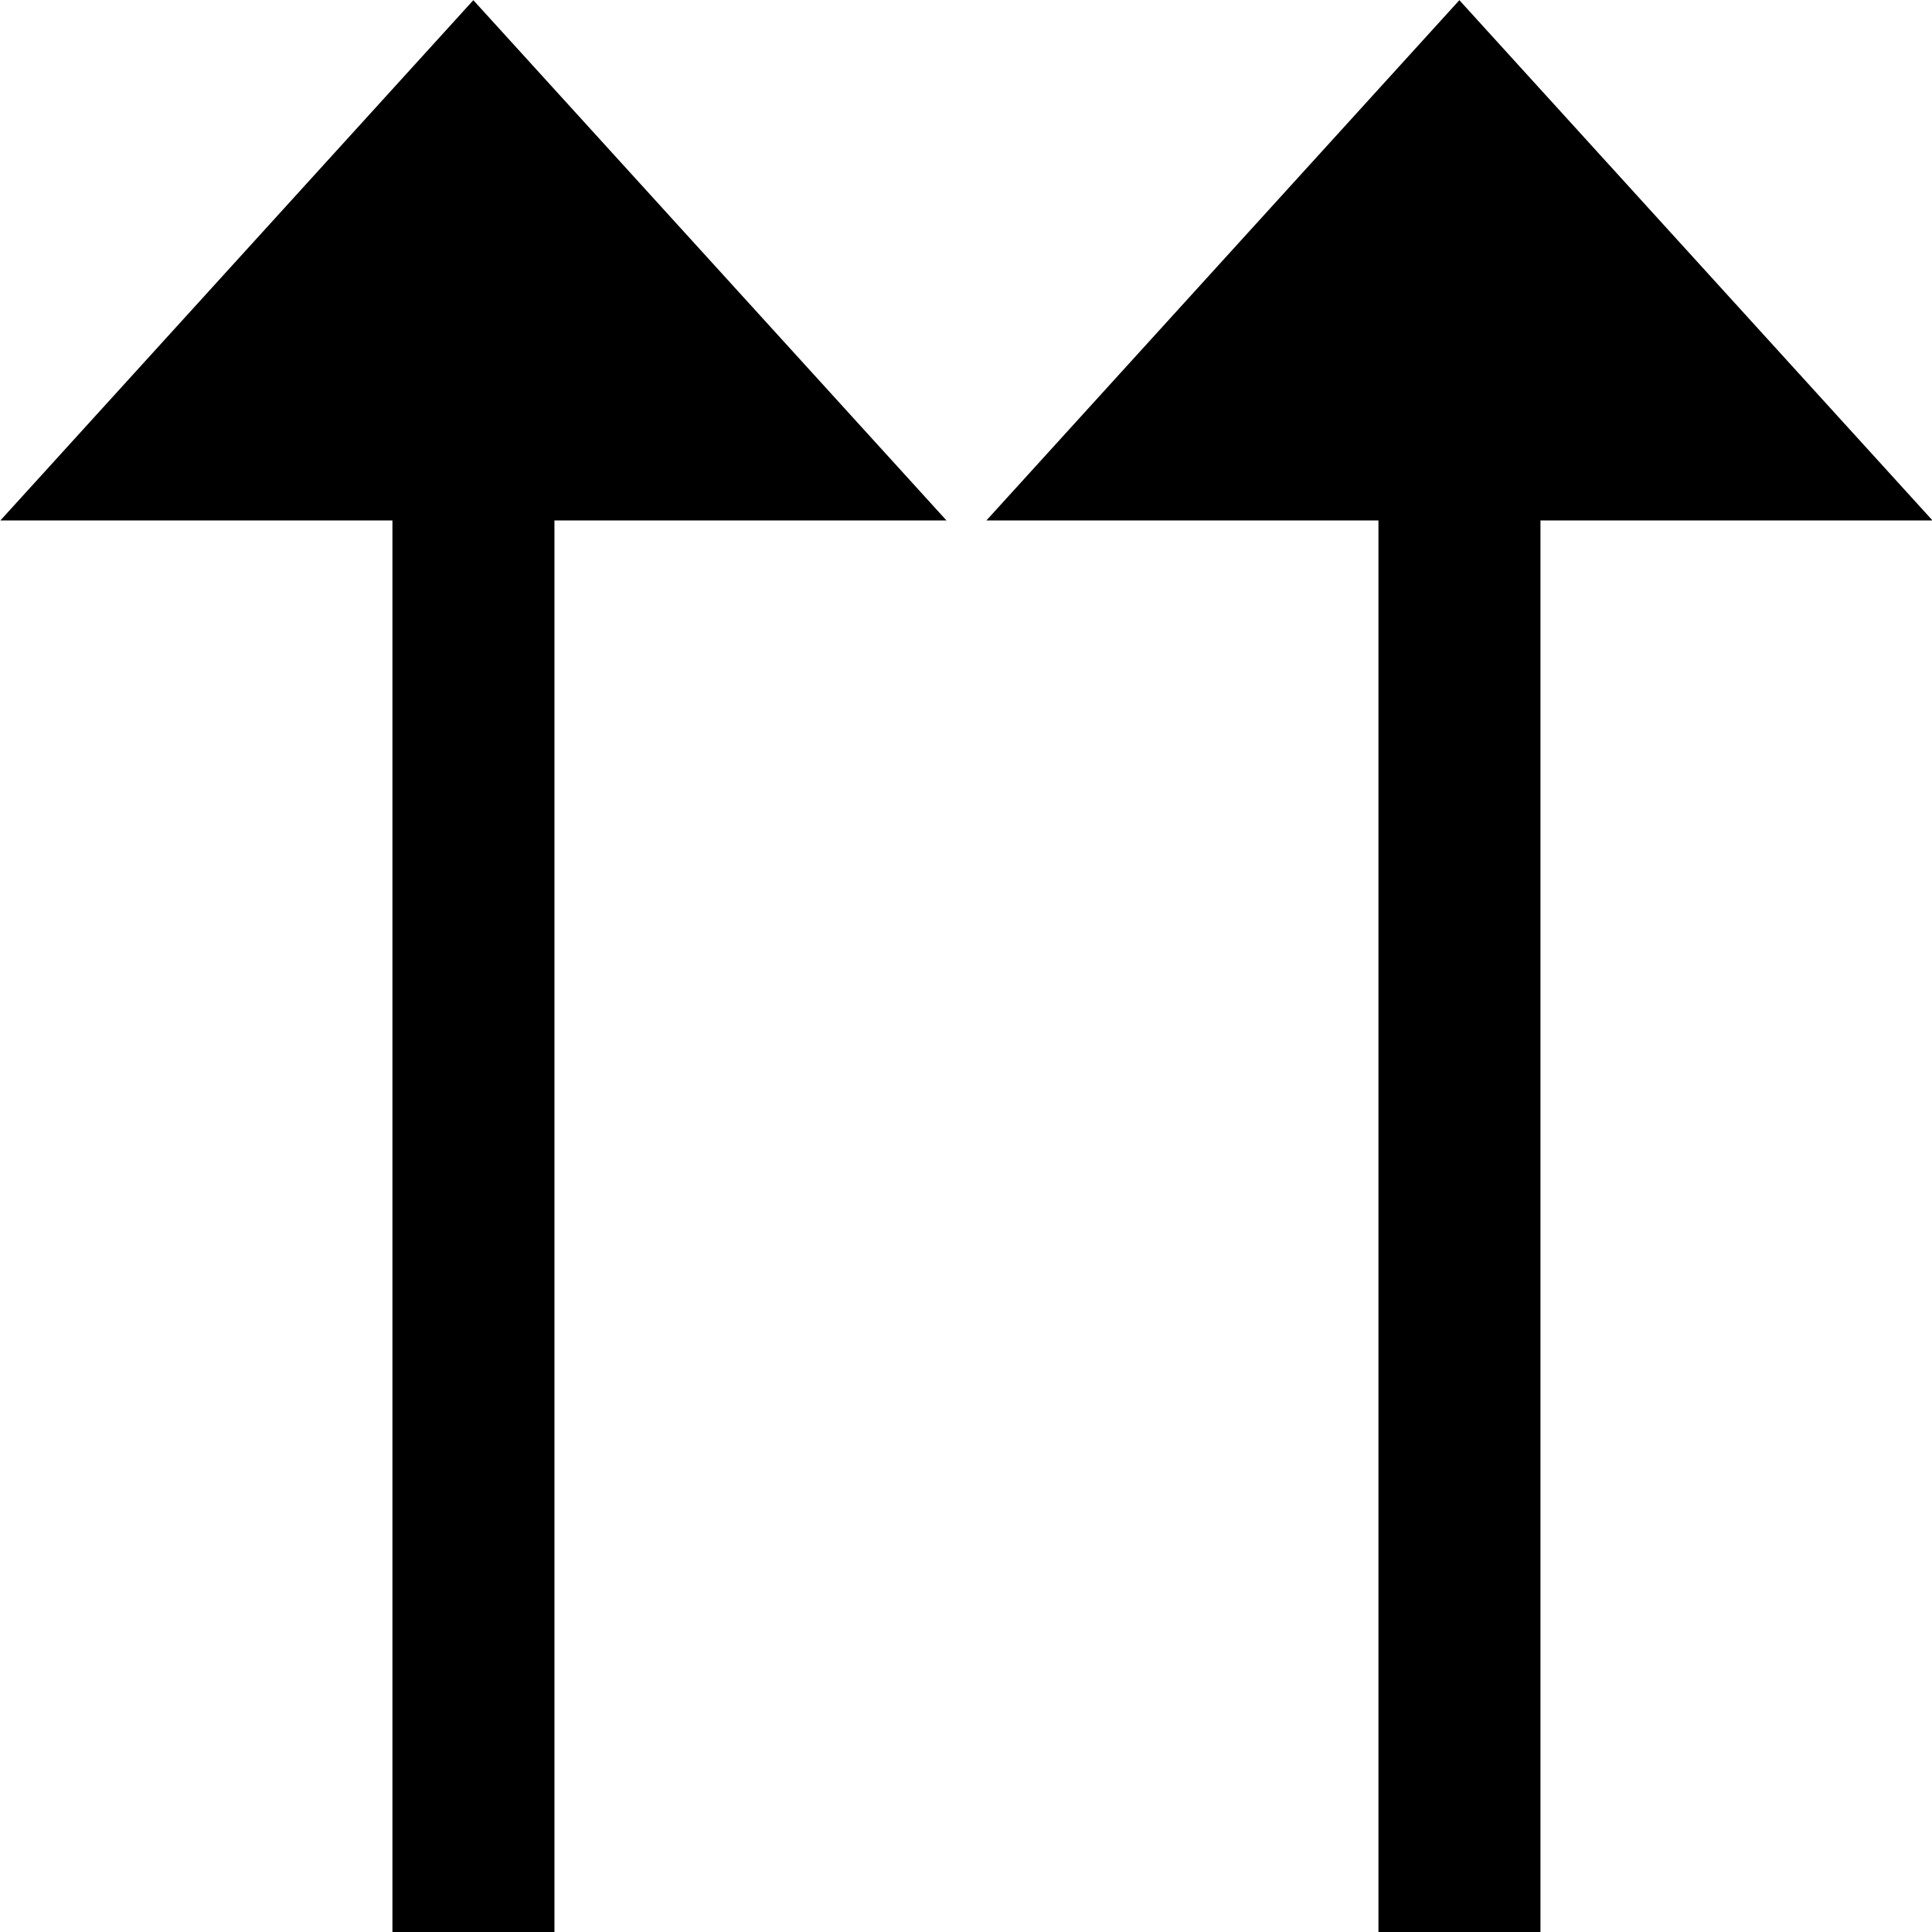 <?xml version="1.0" encoding="UTF-8" standalone="no"?>
<!DOCTYPE svg PUBLIC "-//W3C//DTD SVG 1.1//EN" "http://www.w3.org/Graphics/SVG/1.1/DTD/svg11.dtd">
<svg width="330" height="330" viewBox="0 0 330 330" version="1.1" xmlns="http://www.w3.org/2000/svg" xmlns:xlink="http://www.w3.org/1999/xlink" xml:space="preserve" xmlns:serif="http://www.serif.com/" style="fill-rule:evenodd;clip-rule:evenodd;stroke-linejoin:round;stroke-miterlimit:2;">
    <g transform="matrix(0,-35.112,31.919,0,-4389.31,3780.75)">
        <path d="M107.676,140.047L105.145,137.516L105.145,139.614L98.278,139.614L98.278,140.481L105.145,140.481L105.145,142.579L107.676,140.047Z" style="fill-rule:nonzero;"/>
    </g>
    <g transform="matrix(0,-35.112,31.919,0,-4220.89,3780.75)">
        <path d="M107.676,140.047L105.145,137.516L105.145,139.614L98.278,139.614L98.278,140.481L105.145,140.481L105.145,142.579L107.676,140.047Z" style="fill-rule:nonzero;"/>
    </g>
</svg>
